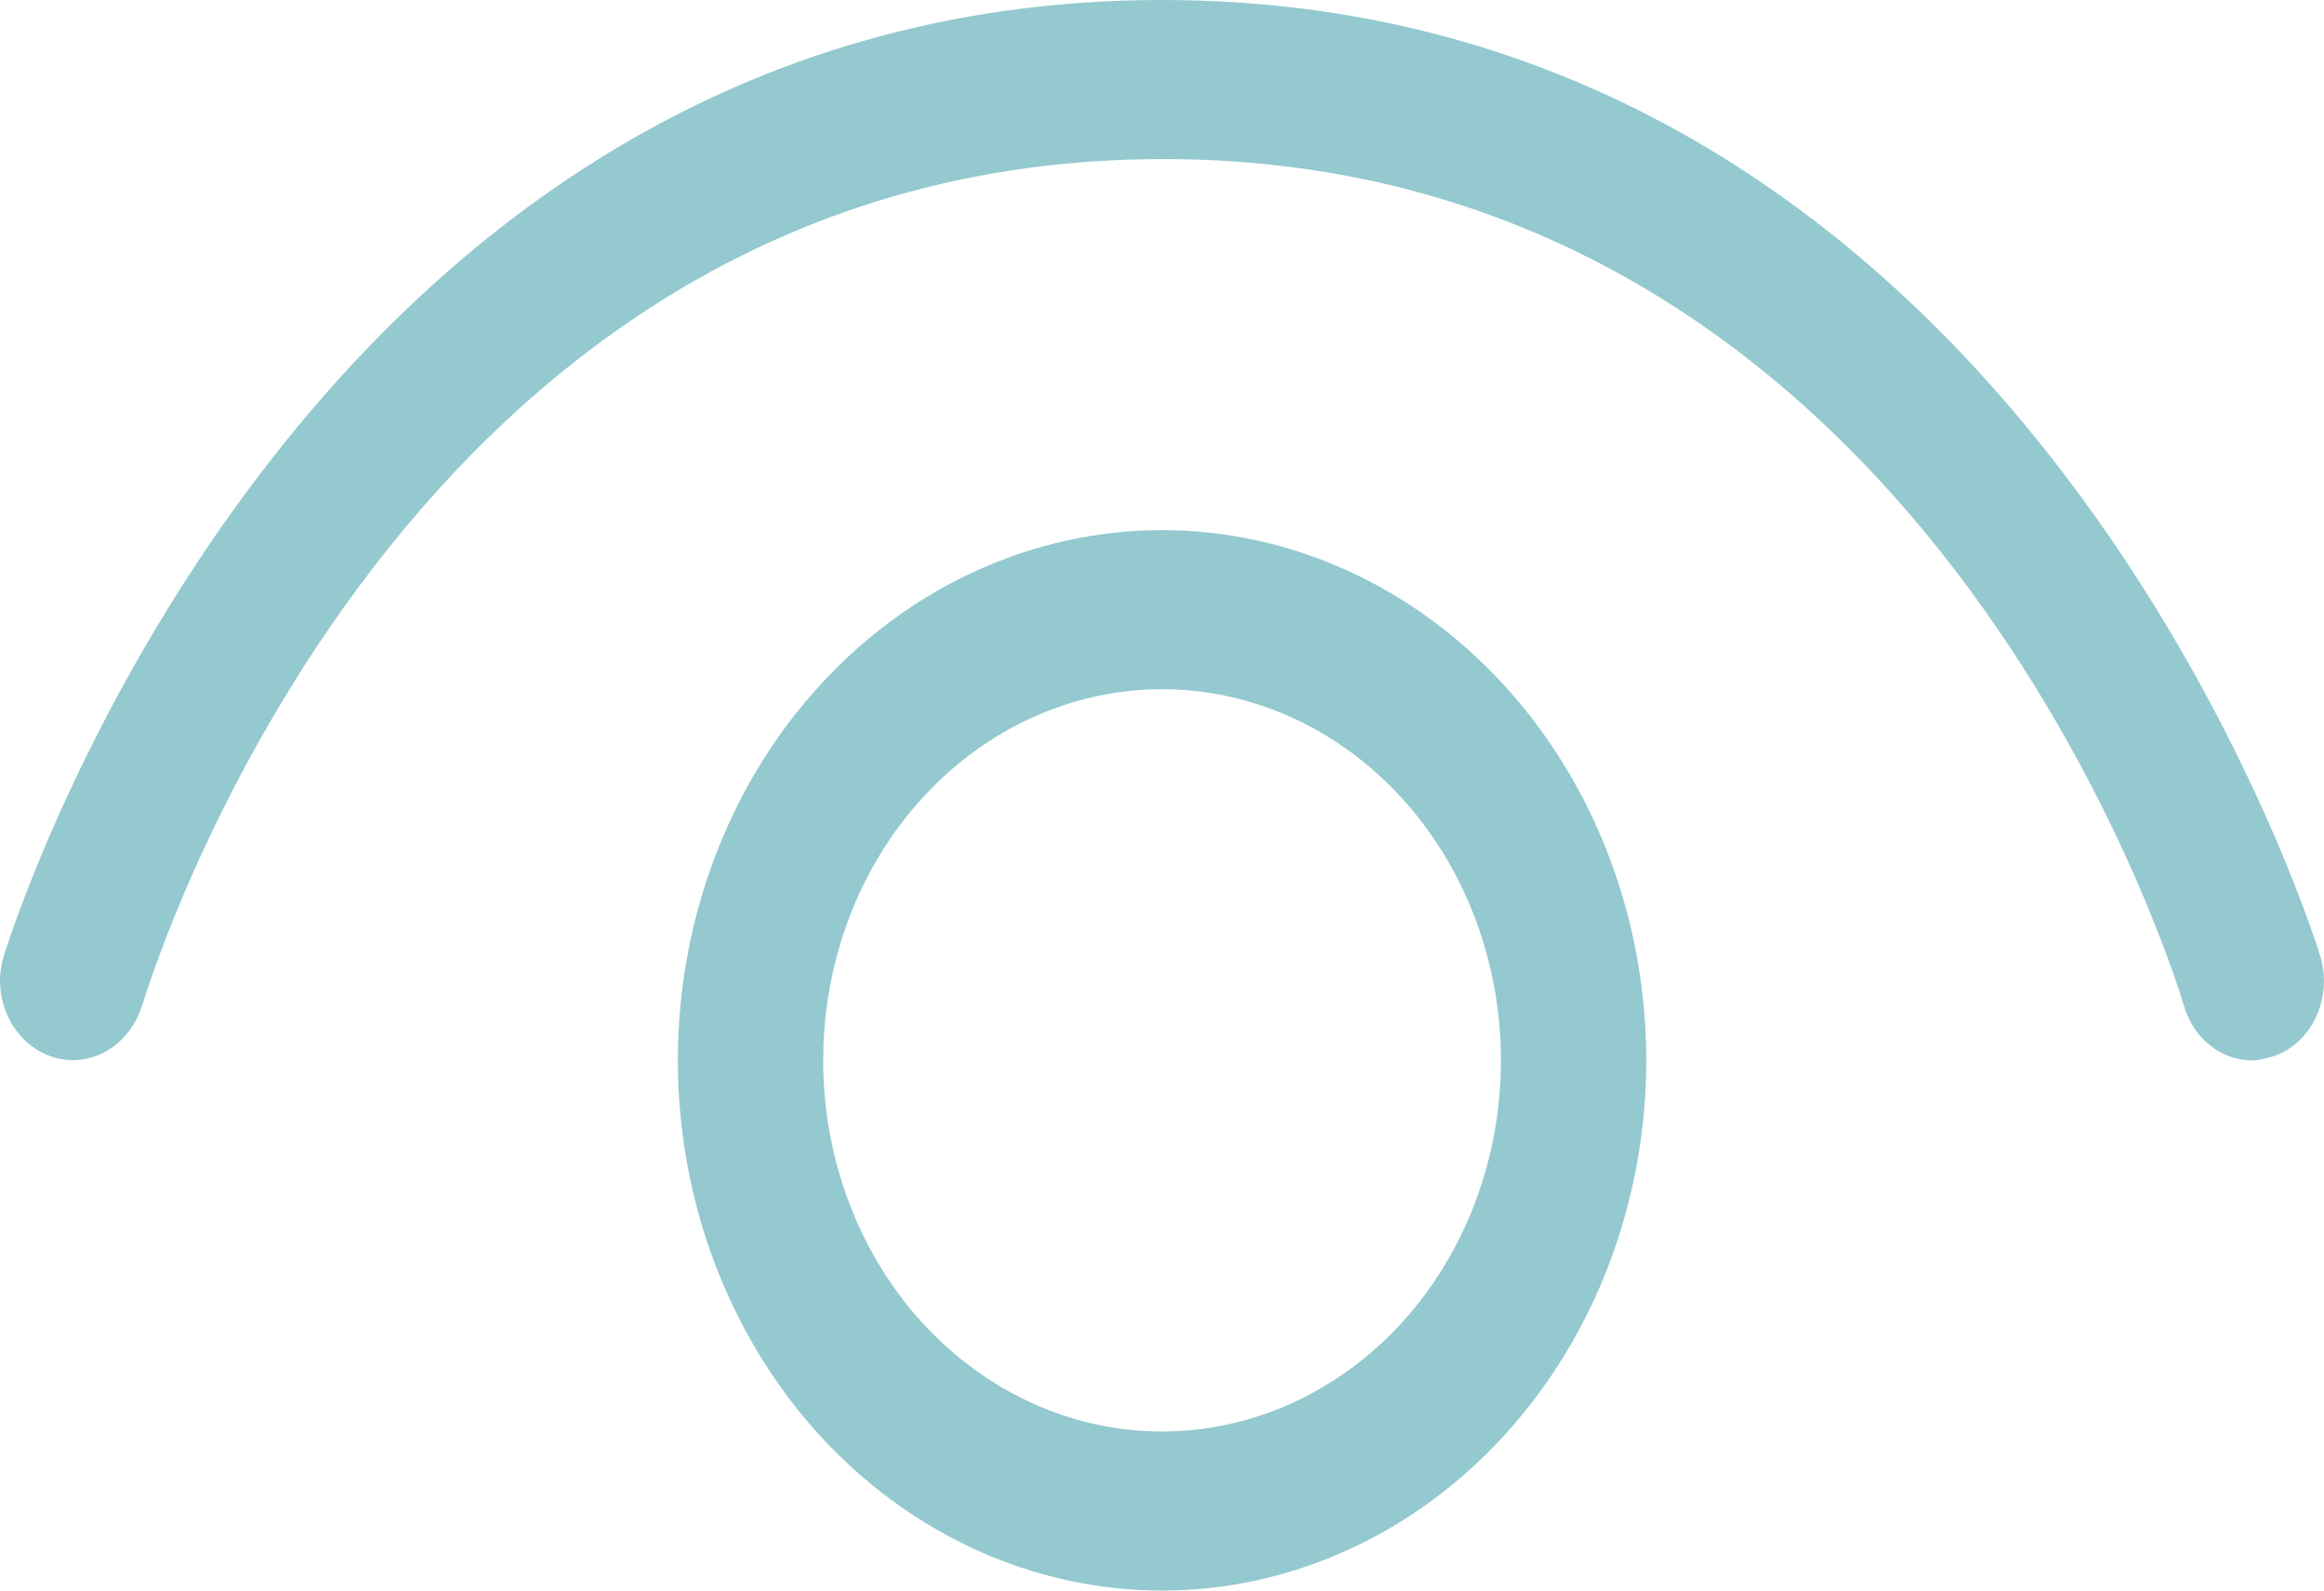 <svg width="19" height="13" viewBox="0 0 19 13" fill="none" xmlns="http://www.w3.org/2000/svg">
<path d="M18.412 8.667H18.416H18.408H18.412ZM17.854 8.216C17.933 8.492 18.161 8.665 18.412 8.667C18.468 8.667 18.529 8.649 18.59 8.632C18.899 8.528 19.073 8.155 18.97 7.817C18.947 7.739 16.572 0 9.5 0C2.429 0 0.053 7.739 0.03 7.817C-0.073 8.155 0.101 8.519 0.41 8.632C0.726 8.745 1.059 8.554 1.162 8.216L1.164 8.212C1.269 7.874 3.331 1.3 9.508 1.3C15.717 1.3 17.767 7.93 17.854 8.216ZM6.73 8.667C6.73 7.862 7.021 7.091 7.541 6.522C8.061 5.953 8.766 5.633 9.5 5.633C10.235 5.633 10.94 5.953 11.46 6.522C11.979 7.091 12.271 7.862 12.271 8.667C12.271 9.471 11.979 10.243 11.46 10.812C10.94 11.38 10.235 11.7 9.5 11.7C8.766 11.7 8.061 11.38 7.541 10.812C7.021 10.243 6.73 9.471 6.73 8.667ZM9.5 4.333C8.451 4.333 7.444 4.79 6.701 5.603C5.959 6.415 5.542 7.517 5.542 8.667C5.542 9.816 5.959 10.918 6.701 11.731C7.444 12.543 8.451 13 9.5 13C10.55 13 11.557 12.543 12.299 11.731C13.042 10.918 13.459 9.816 13.459 8.667C13.459 7.517 13.042 6.415 12.299 5.603C11.557 4.79 10.55 4.333 9.5 4.333Z" fill="#93C9CF"/>
</svg>
